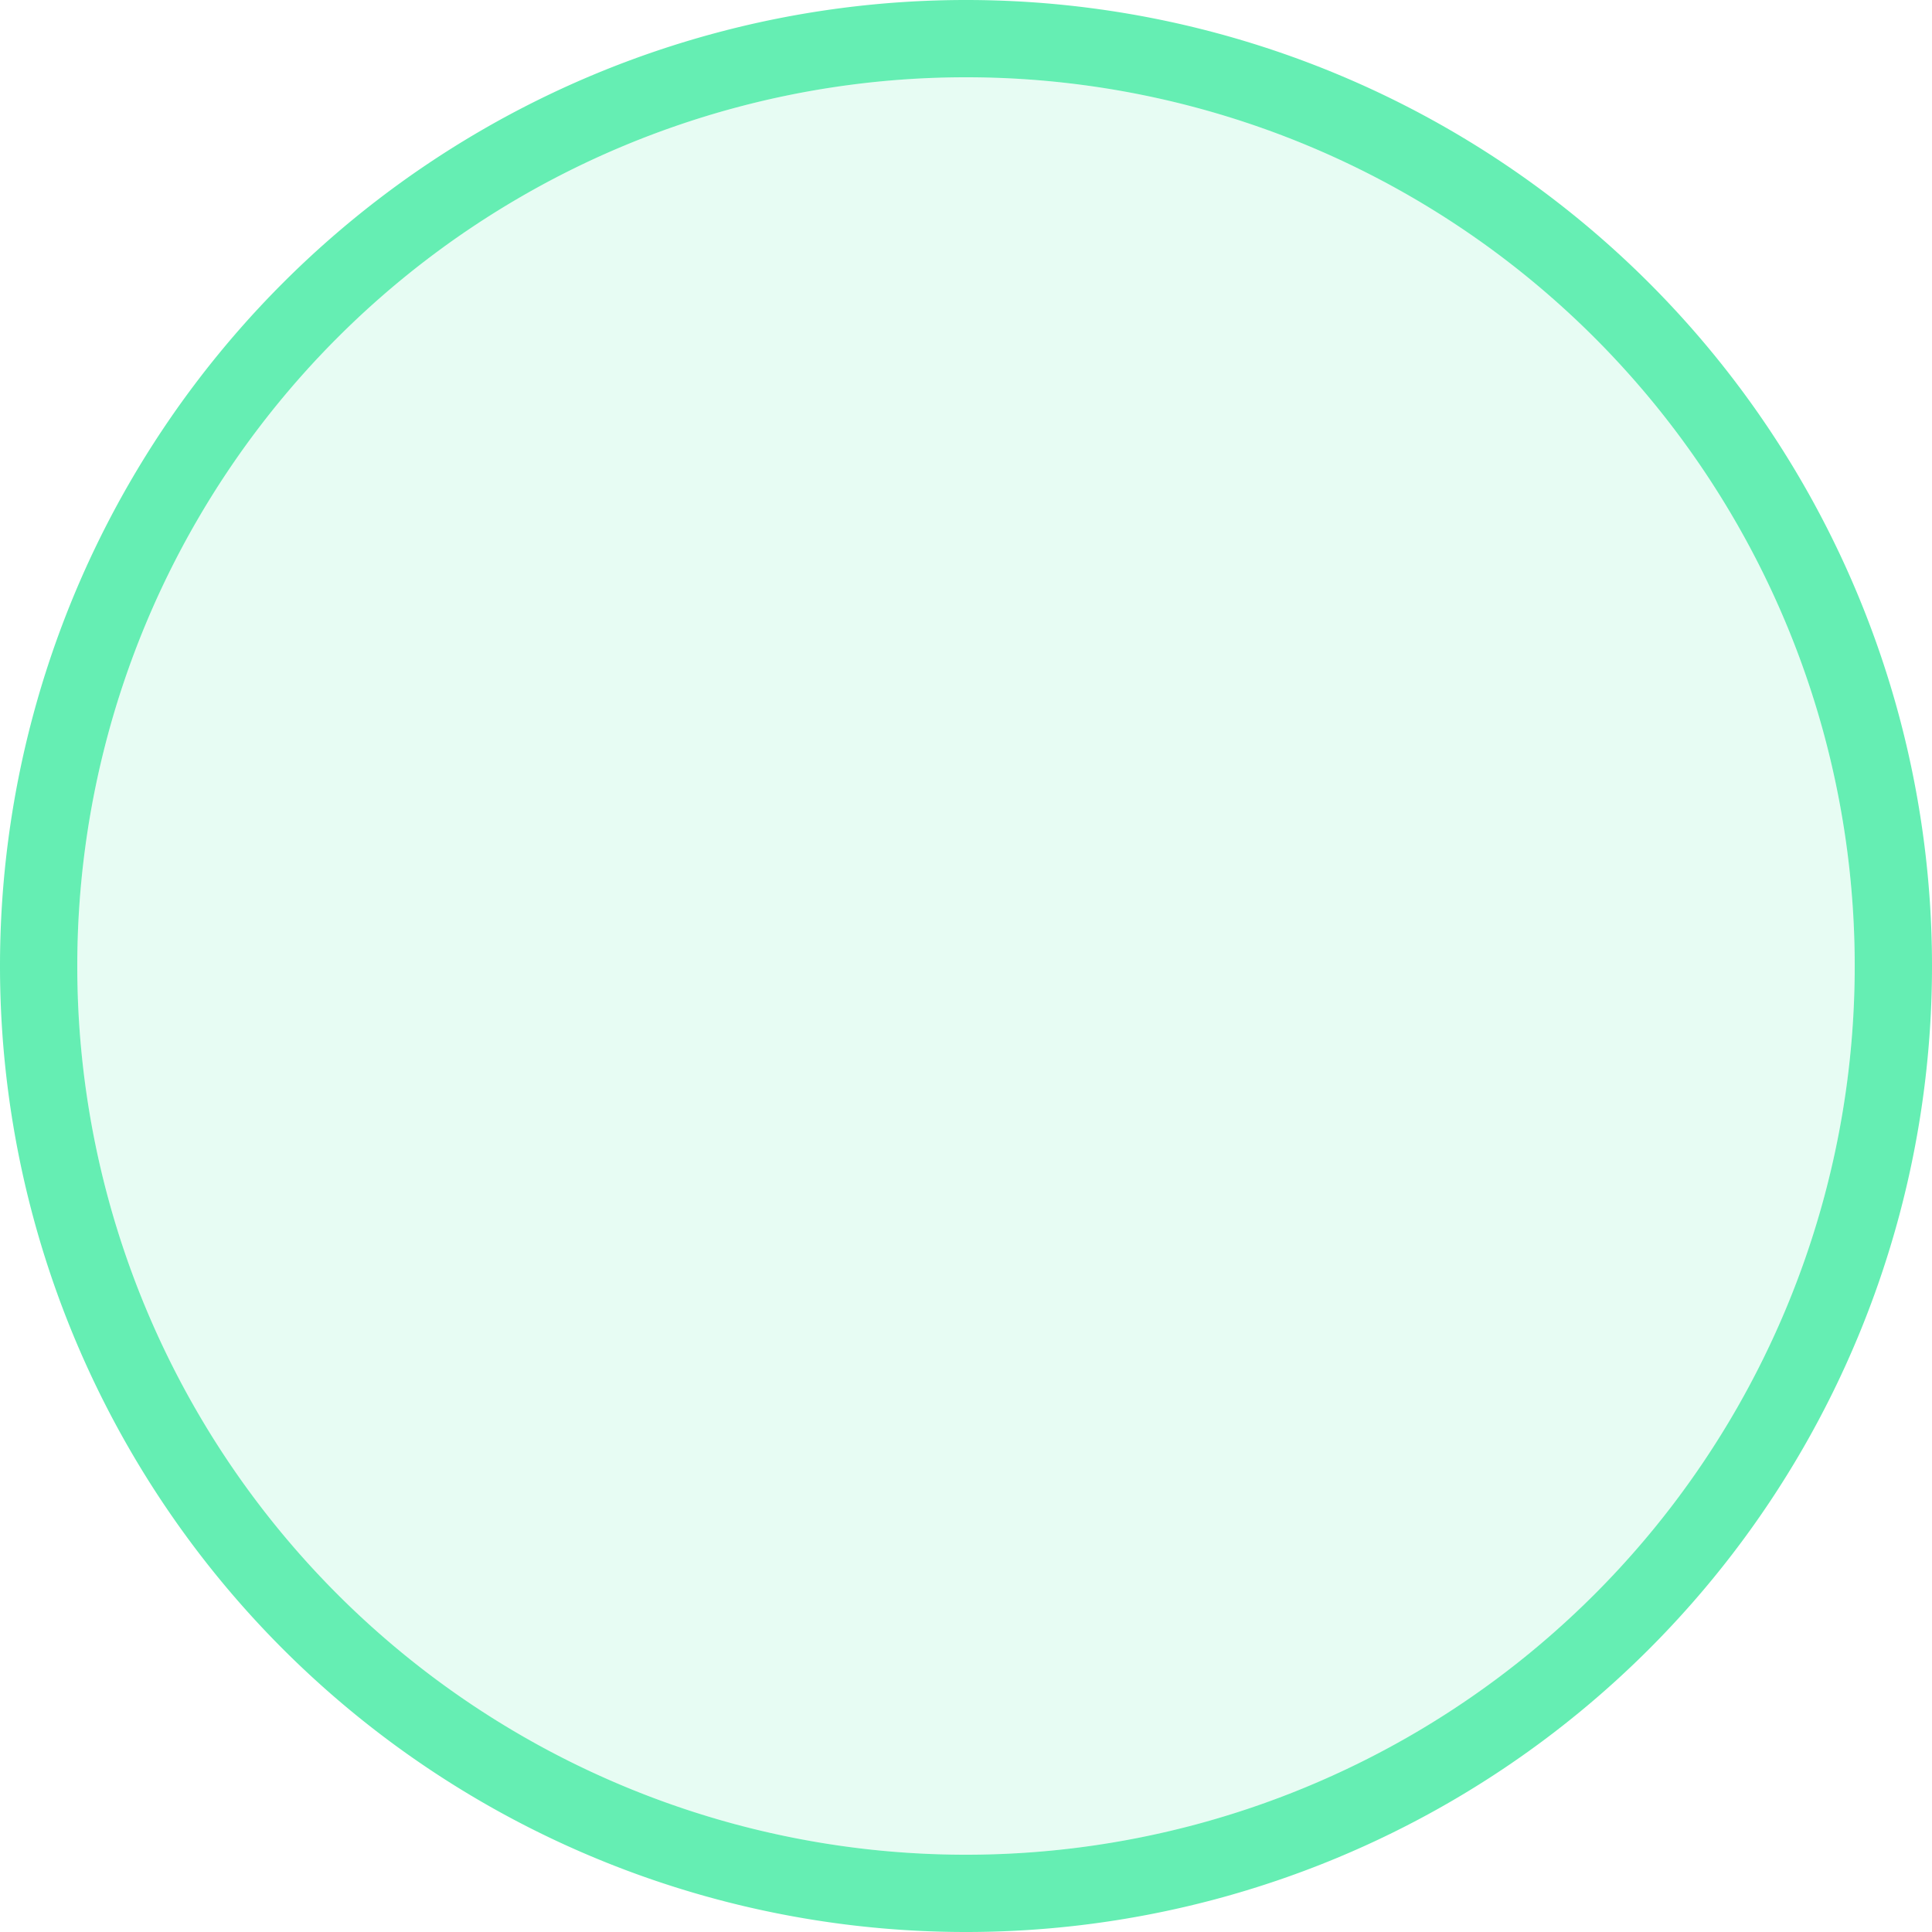 ﻿<?xml version="1.0" encoding="utf-8"?>
<svg version="1.1" xmlns:xlink="http://www.w3.org/1999/xlink" width="50px" height="50px" xmlns="http://www.w3.org/2000/svg">
  <g transform="matrix(1 0 0 1 -50 -162 )">
    <path d="M 52 187  A 23 23 0 0 1 75 164 A 23 23 0 0 1 98 187 A 23 23 0 0 1 75 210 A 23 23 0 0 1 52 187 Z " fill-rule="nonzero" fill="#11e48a" stroke="none" fill-opacity="0.098" />
    <path d="M 51 187  A 24 24 0 0 1 75 163 A 24 24 0 0 1 99 187 A 24 24 0 0 1 75 211 A 24 24 0 0 1 51 187 Z " stroke-width="2" stroke="#11e48a" fill="none" stroke-opacity="0.647" />
  </g>
</svg>